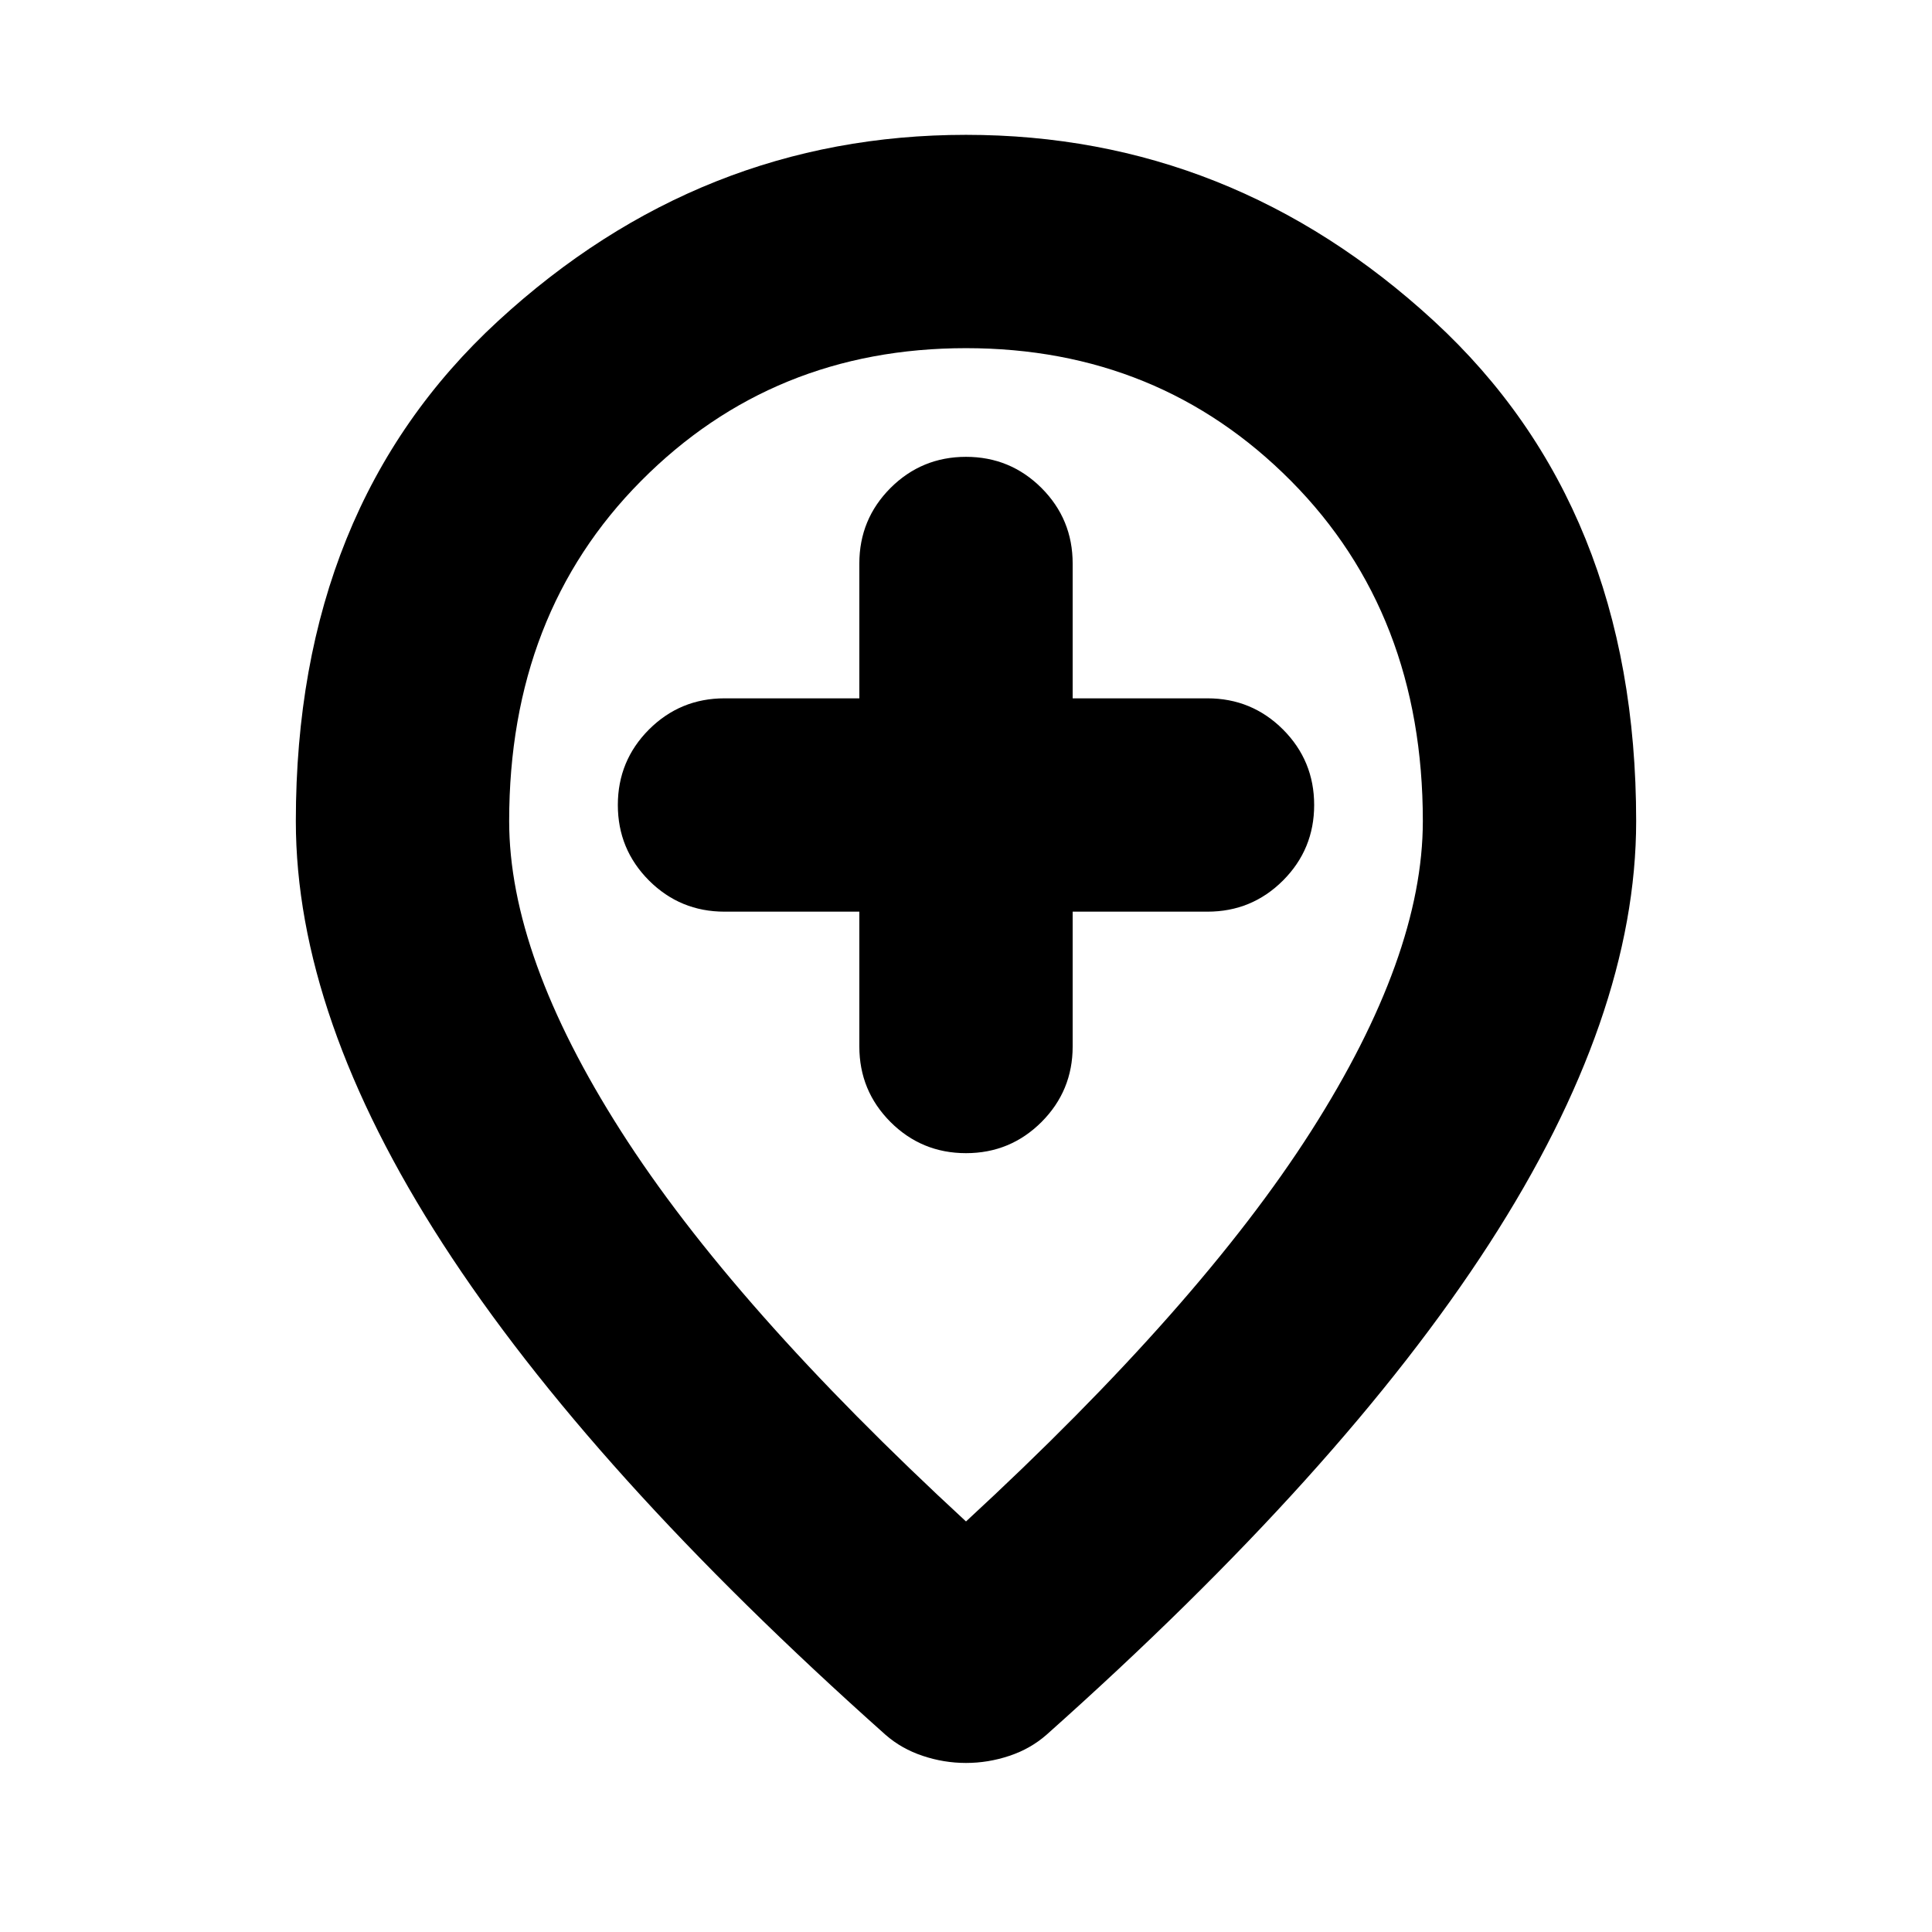 <svg xmlns="http://www.w3.org/2000/svg" height="24" width="24"><path d="M12 14.325Q12.55 14.325 12.938 13.938Q13.325 13.55 13.325 13V11.325H15Q15.55 11.325 15.938 10.938Q16.325 10.55 16.325 10Q16.325 9.45 15.938 9.062Q15.55 8.675 15 8.675H13.325V7Q13.325 6.45 12.938 6.062Q12.55 5.675 12 5.675Q11.45 5.675 11.062 6.062Q10.675 6.45 10.675 7V8.675H9Q8.45 8.675 8.062 9.062Q7.675 9.45 7.675 10Q7.675 10.55 8.062 10.938Q8.45 11.325 9 11.325H10.675V13Q10.675 13.55 11.062 13.938Q11.45 14.325 12 14.325ZM12 18.9Q14.9 16.225 16.288 14.05Q17.675 11.875 17.675 10.2Q17.675 7.625 16.038 5.975Q14.4 4.325 12 4.325Q9.6 4.325 7.963 5.975Q6.325 7.625 6.325 10.2Q6.325 11.875 7.713 14.05Q9.1 16.225 12 18.9ZM12 21.9Q11.725 21.9 11.463 21.812Q11.2 21.725 11 21.55Q7.325 18.275 5.5 15.45Q3.675 12.625 3.675 10.2Q3.675 6.3 6.188 3.987Q8.7 1.675 12 1.675Q15.3 1.675 17.812 3.987Q20.325 6.3 20.325 10.2Q20.325 12.625 18.5 15.45Q16.675 18.275 13 21.55Q12.8 21.725 12.538 21.812Q12.275 21.9 12 21.9ZM12 10.2Q12 10.2 12 10.2Q12 10.2 12 10.2Q12 10.2 12 10.2Q12 10.2 12 10.2Q12 10.2 12 10.2Q12 10.2 12 10.2Q12 10.2 12 10.2Q12 10.2 12 10.2Z"/></svg>
